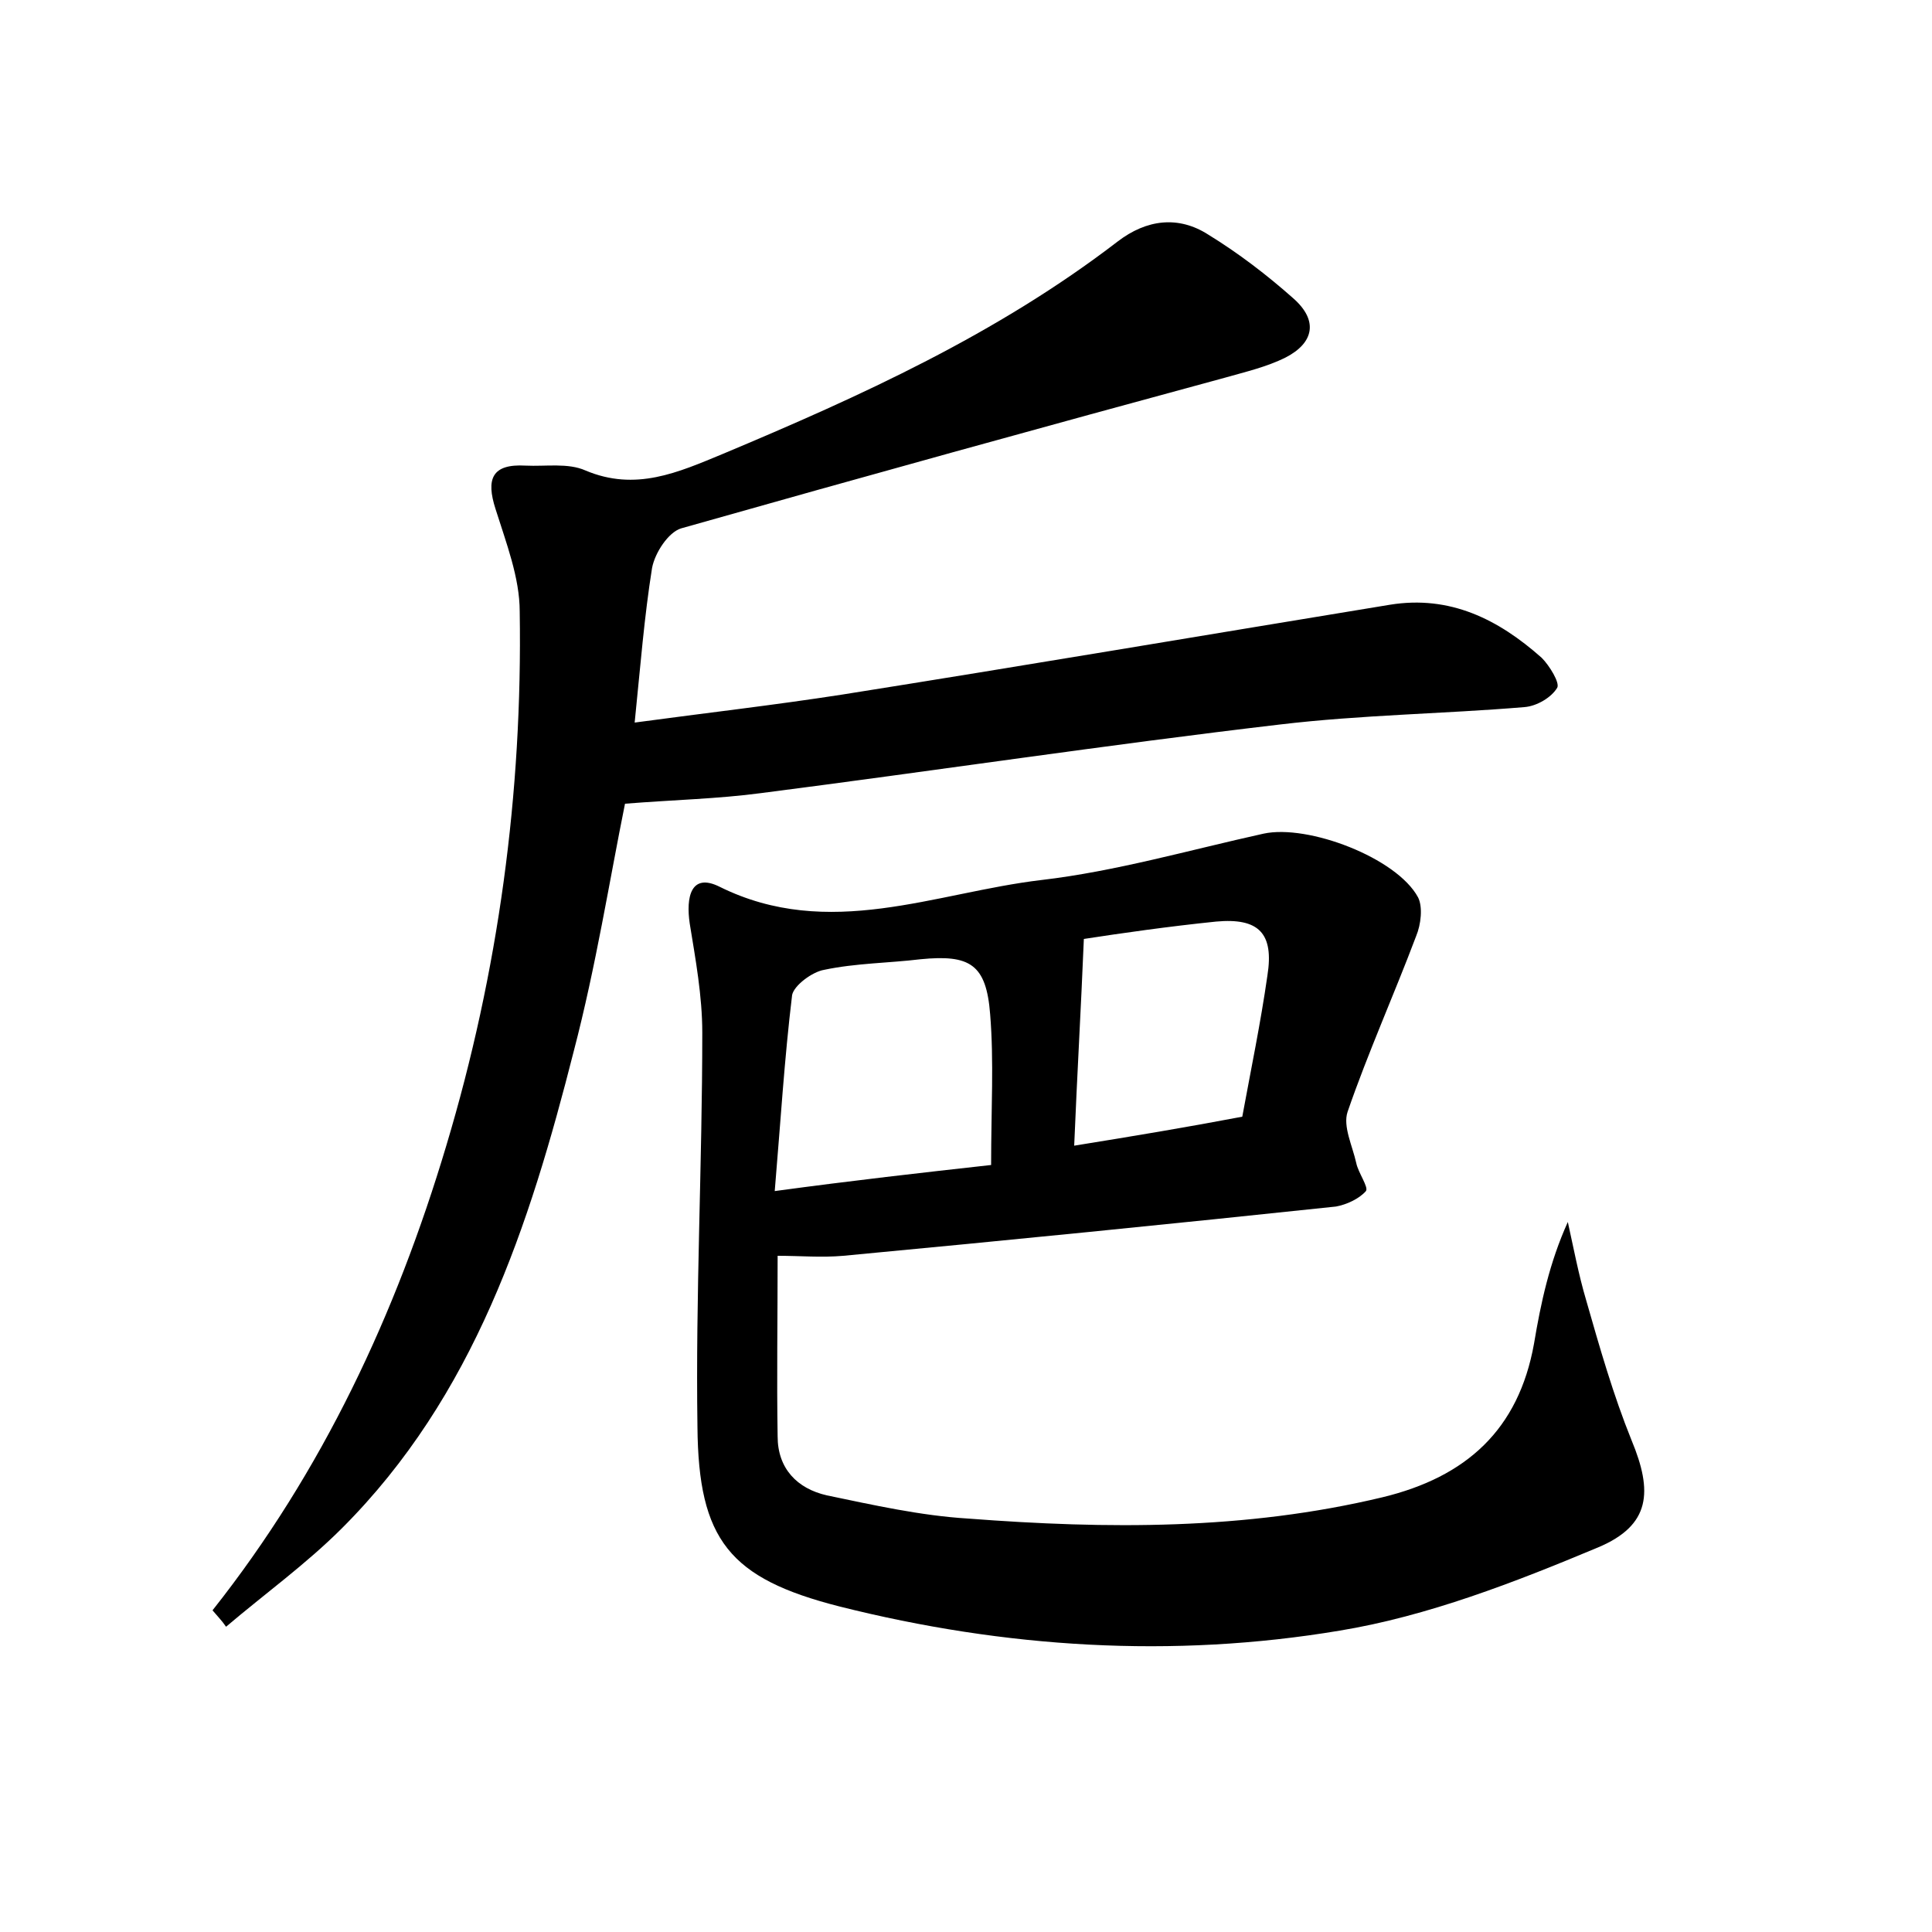 <?xml version="1.0" encoding="utf-8"?>
<!-- Generator: Adobe Illustrator 22.0.0, SVG Export Plug-In . SVG Version: 6.00 Build 0)  -->
<svg version="1.1" id="图层_1" xmlns="http://www.w3.org/2000/svg" xmlns:xlink="http://www.w3.org/1999/xlink" x="0px" y="0px"
	 viewBox="0 0 200 200" style="enable-background:new 0 0 200 200;" xml:space="preserve">
<style type="text/css">
	.st0{fill:#FFFFFF;}
</style>
<g>
	
	<path d="M80.5,130c0,6.6-0.1,12.7,0,18.7c0,3.3,2,5.4,5.1,6.1c4.8,1,9.7,2.1,14.6,2.4c14.4,1.1,28.7,1.2,42.9-2.2
		c8.7-2.1,14.1-7,15.7-15.9c0.7-4.2,1.6-8.4,3.5-12.6c0.6,2.7,1.1,5.4,1.9,8.1c1.4,4.9,2.8,9.8,4.7,14.5c2.2,5.3,2,8.8-3.5,11.1
		c-8.6,3.6-17.6,7.1-26.7,8.6c-17.3,2.9-34.7,1.8-51.8-2.5c-11.4-2.9-14.6-6.9-14.7-18.6c-0.2-13.6,0.5-27.2,0.5-40.8
		c0-3.8-0.7-7.6-1.3-11.3c-0.4-2.7,0.1-5.3,3.1-3.8c11.3,5.6,22.3,0.6,33.3-0.7c7.7-0.9,15.3-3.1,23-4.8c4.6-1,13.8,2.5,16,6.6
		c0.5,1,0.3,2.8-0.2,4c-2.3,6.1-5,12.1-7.1,18.2c-0.5,1.5,0.5,3.5,0.9,5.3c0.2,1,1.3,2.5,1,2.9c-0.7,0.8-2,1.4-3.1,1.6
		c-17,1.8-34,3.5-51,5.1C85,130.2,82.9,130,80.5,130z M102.6,120.6c0-5.8,0.3-10.7-0.1-15.6c-0.4-5.2-2.1-6.2-7.2-5.7
		c-3.3,0.4-6.7,0.4-10,1.1c-1.2,0.2-3.1,1.6-3.3,2.6c-0.8,6.6-1.2,13.2-1.8,20.3C88.3,122.2,95.4,121.4,102.6,120.6z M128.6,115.6
		c0.9-4.9,1.9-9.7,2.6-14.6c0.7-4.4-0.9-6-5.3-5.6c-4.9,0.5-9.8,1.2-13.7,1.8c-0.3,7.3-0.7,14.1-1,21.4
		C117.4,117.6,122.8,116.7,128.6,115.6z"/>
	<path d="M22,166.7C33.4,152.3,41,136,46.2,118.6c5.4-18,7.9-36.5,7.6-55.3c0-3.5-1.4-7.1-2.5-10.6c-1-3.1-0.4-4.7,3.1-4.5
		c2.1,0.1,4.4-0.3,6.2,0.5c5.2,2.2,9.6,0.2,14.2-1.7C89.1,41,103.2,34.6,115.7,25c3-2.3,6.3-2.7,9.4-0.7c3.1,1.9,6.1,4.2,8.8,6.6
		c2.6,2.3,2.1,4.6-0.8,6.1c-2,1-4.2,1.5-6.3,2.1C108,44.2,89.2,49.4,70.5,54.7c-1.3,0.4-2.7,2.5-3,4.1c-0.8,5-1.2,10.1-1.8,16
		c7.4-1,14.4-1.8,21.5-2.9c18.9-3,37.8-6.2,56.7-9.3c6.2-1,11.2,1.5,15.7,5.5c0.8,0.8,1.9,2.6,1.6,3.1c-0.6,1-2.1,1.9-3.4,2
		c-8.4,0.7-16.9,0.8-25.3,1.8c-17.9,2.1-35.8,4.8-53.7,7.1c-4.5,0.6-9.1,0.7-14.1,1.1c-1.6,7.9-3,16.8-5.3,25.6
		c-4.6,18.1-10.3,35.7-24,49.4c-3.7,3.7-8,6.8-12,10.2C23,167.8,22.5,167.3,22,166.7z"/>
	
	
</g>
</svg>
